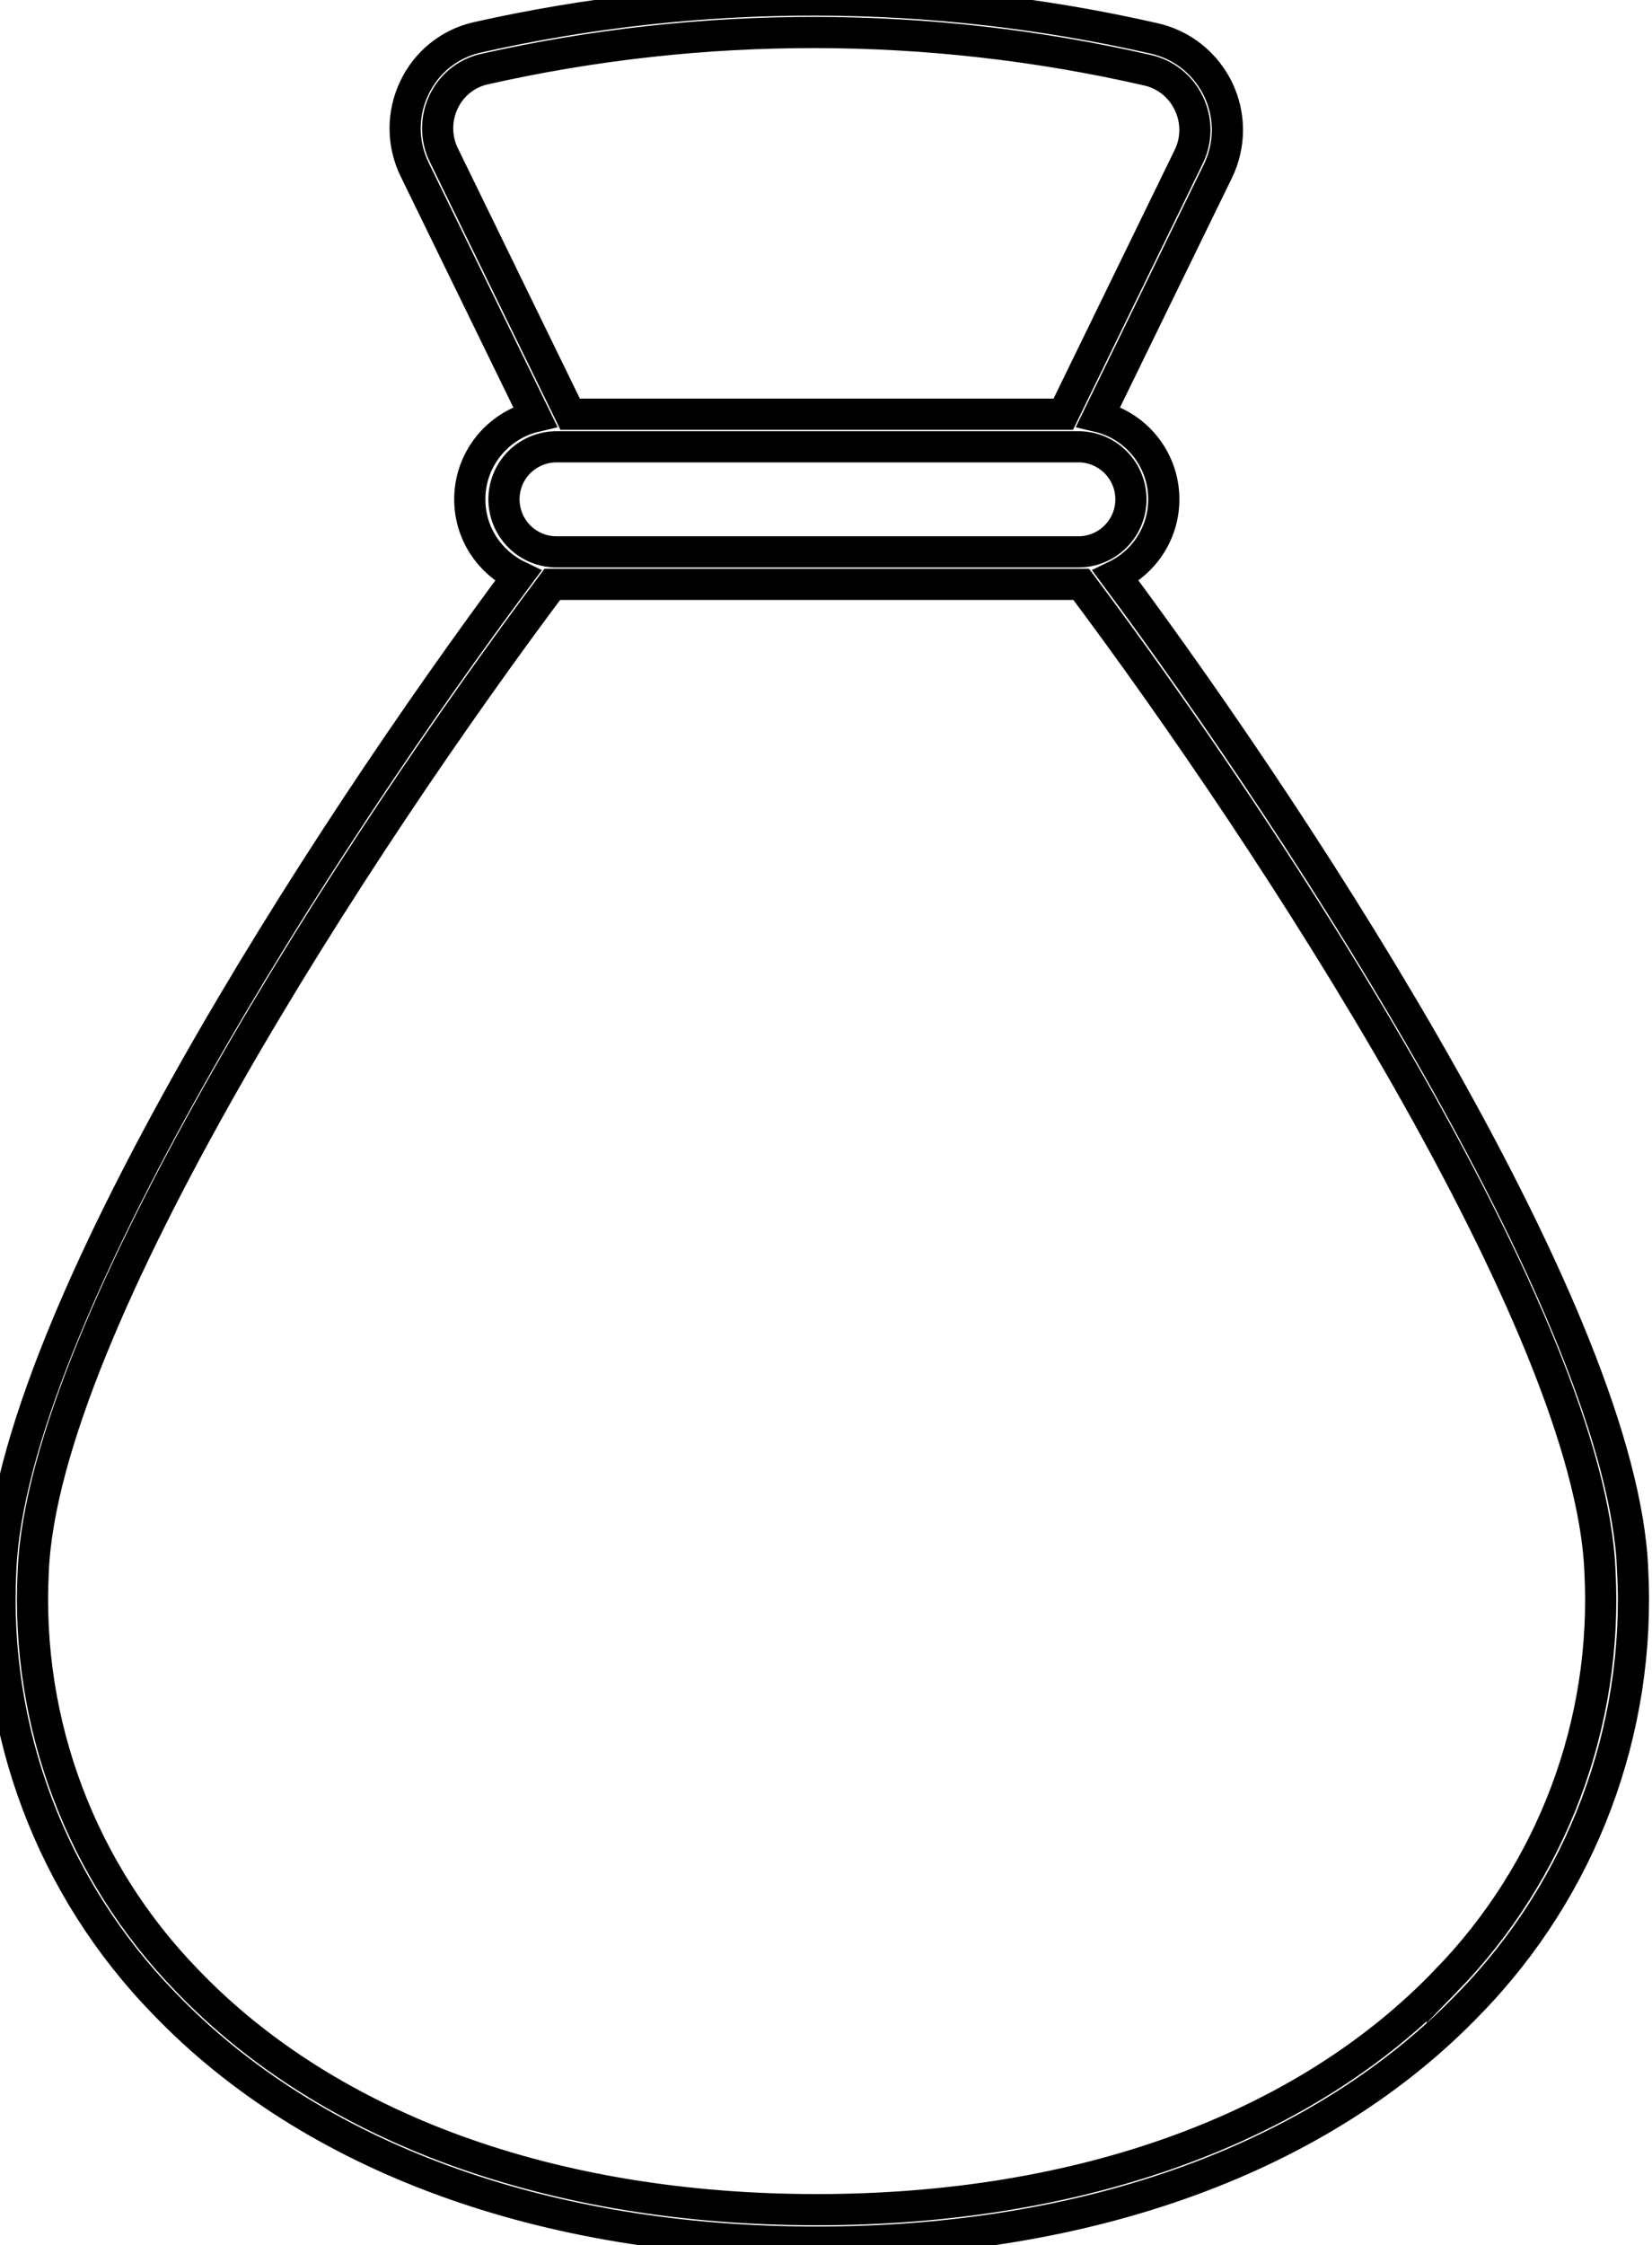 <svg xmlns="http://www.w3.org/2000/svg" width="53" height="72" viewBox="0 0 53 72">
    <g fill="none" fill-rule="evenodd">
        <g>
            <g>
                <path stroke="#000" d="M46.391 63.52c-4.54 4.736-11.71 7.342-20.187 7.342-8.476 0-15.645-2.606-20.187-7.334-3.41-3.5-5.205-8.263-4.95-13.143.328-7.906 10.548-23.503 16.653-31.645h.133s0 0 0 0h16.835c6.107 8.152 16.322 23.767 16.642 31.644.259 4.876-1.532 9.639-4.939 13.137h0zM16.657 14.825c.318-.317.748-.495 1.196-.497h16.785c.931.023 1.667.796 1.644 1.727-.023.918-.774 1.644-1.687 1.643H17.833c-.436-.006-.854-.18-1.164-.487-.662-.656-.668-1.724-.012-2.386h0zm-2.416-9.846c-.265-.541-.268-1.175-.006-1.718.25-.528.728-.912 1.296-1.042C22.536.639 29.806.65 36.805 2.25c.583.128 1.074.518 1.331 1.057.266.542.266 1.178 0 1.72l-4.024 8.257h-15.82l-4.05-8.307zM52.38 50.341c-.326-8.016-10.383-23.531-16.588-31.873.931-.449 1.566-1.408 1.545-2.509-.025-1.272-.919-2.321-2.103-2.6l3.84-7.873c.102-.209.179-.428.23-.655.366-1.621-.652-3.232-2.273-3.598C29.879-.4 22.452-.411 15.297 1.202c-.88.202-1.618.797-2.003 1.614-.4.83-.395 1.798.011 2.625l3.863 7.918c-1.222.29-2.121 1.4-2.096 2.707.021 1.065.65 1.972 1.549 2.404C10.418 26.798.365 42.293.025 50.341c-.268 5.164 1.632 10.205 5.241 13.908 4.74 4.937 12.176 7.655 20.938 7.655 8.763 0 16.2-2.72 20.943-7.66 3.607-3.702 5.504-8.742 5.232-13.903h0z"/>
                <path d="M34.111 13.285l4.025-8.257c.266-.542.266-1.178 0-1.72-.256-.539-.747-.929-1.33-1.057-7-1.6-14.27-1.612-21.275-.033-.568.13-1.046.514-1.296 1.042-.262.543-.26 1.177.006 1.718l4.051 8.307h15.82zM17.833 17.697h16.762c.913.001 1.664-.725 1.687-1.643.023-.93-.713-1.704-1.644-1.727H17.853c-.448.002-.878.18-1.196.497-.656.662-.65 1.73.012 2.386.31.307.728.481 1.164.487M34.688 18.74H17.854h-.134C11.615 26.882 1.395 42.48 1.067 50.385c-.255 4.88 1.54 9.644 4.95 13.143 4.542 4.728 11.711 7.334 20.187 7.334s15.647-2.606 20.187-7.341c3.407-3.498 5.198-8.26 4.94-13.137-.32-7.877-10.536-23.492-16.643-31.645"/>
            </g>
        </g>
    </g>
</svg>

